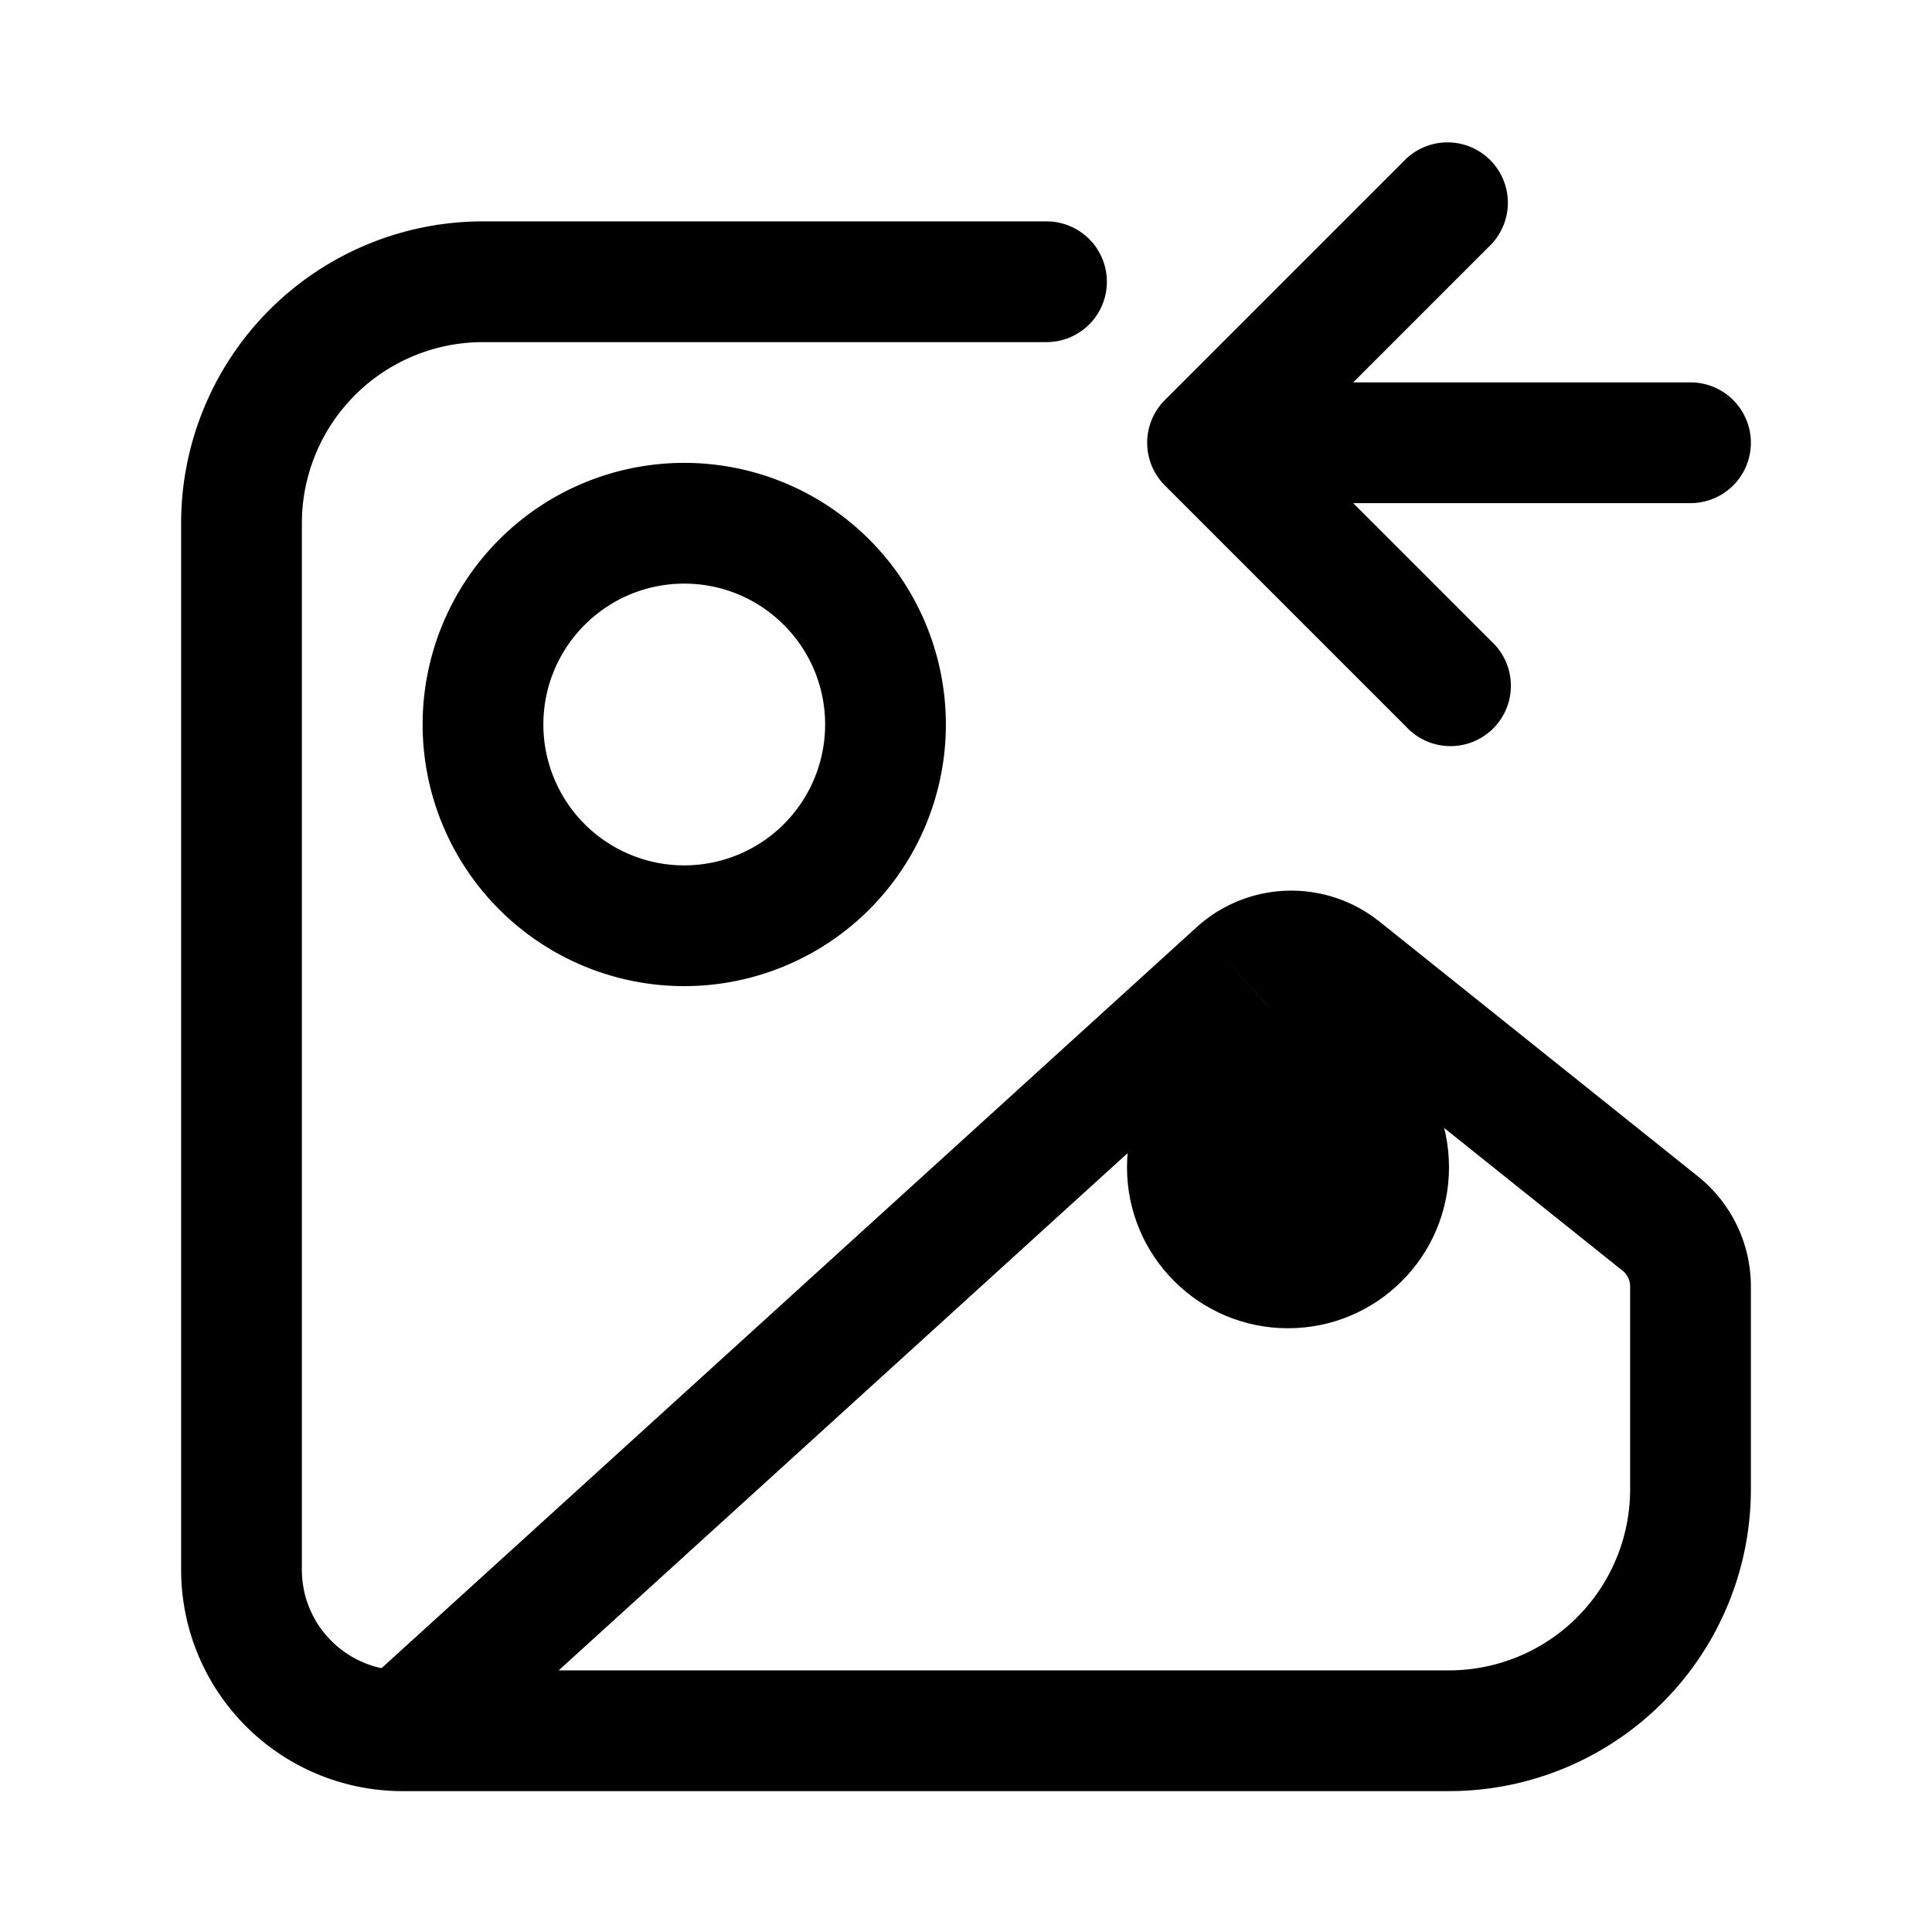 <svg xmlns="http://www.w3.org/2000/svg" width="24" height="24" fill="none" viewBox="0 0 24 24">
  <circle cx="16" cy="14.5" r="2" fill="color(display-p3 .769 .894 .337)"/>
  <path fill="#000" d="M13 4.25a.75.75 0 0 0 0-1.5v1.5Zm7.625 10.95.468-.586-.468.586Zm-3.959-3.167.469-.586-.469.586Zm-1.297.04-.505-.554.505.555ZM18.53 3.03a.75.75 0 0 0-1.06-1.06l1.06 1.06ZM15 5.5l-.53-.53a.75.75 0 0 0 0 1.06L15 5.5Zm2.47 3.53a.75.75 0 1 0 1.06-1.06l-1.06 1.06ZM21 6.25a.75.75 0 0 0 0-1.5v1.5Zm-8-3.5H6v1.5h7v-1.5ZM2.25 6.5v13h1.5v-13h-1.5Zm19.5 12v-2.52h-1.5v2.52h1.5Zm-.657-3.886-3.958-3.167-.937 1.172 3.958 3.166.937-1.17ZM5 22.25h13v-1.5H5v1.5Zm9.864-10.731L4.495 20.945l1.01 1.11 10.368-9.426-1.009-1.11Zm2.27-.072a1.75 1.75 0 0 0-2.27.072l1.01 1.11a.25.25 0 0 1 .324-.01l.937-1.172Zm4.616 4.534a1.75 1.75 0 0 0-.657-1.367l-.937 1.171a.25.25 0 0 1 .094.196h1.5Zm-1.5 2.519A2.25 2.25 0 0 1 18 20.75v1.5a3.75 3.75 0 0 0 3.75-3.75h-1.5Zm-18 1A2.75 2.75 0 0 0 5 22.25v-1.5c-.69 0-1.25-.56-1.25-1.25h-1.5ZM6 2.75A3.75 3.75 0 0 0 2.25 6.5h1.5A2.25 2.25 0 0 1 6 4.25v-1.5ZM10.25 9a1.75 1.75 0 0 1-1.75 1.75v1.5A3.25 3.25 0 0 0 11.75 9h-1.5ZM8.5 10.75A1.75 1.75 0 0 1 6.75 9h-1.5a3.25 3.25 0 0 0 3.25 3.25v-1.5ZM6.75 9c0-.966.784-1.75 1.75-1.75v-1.5A3.25 3.25 0 0 0 5.25 9h1.5ZM8.5 7.25c.966 0 1.75.784 1.75 1.75h1.5A3.25 3.25 0 0 0 8.5 5.75v1.5Zm8.97-5.28-3 3 1.06 1.06 3-3-1.06-1.06Zm-3 4.06 3 3 1.06-1.06-3-3-1.06 1.06Zm.53.22h6v-1.5h-6v1.5Z"/>
</svg>
